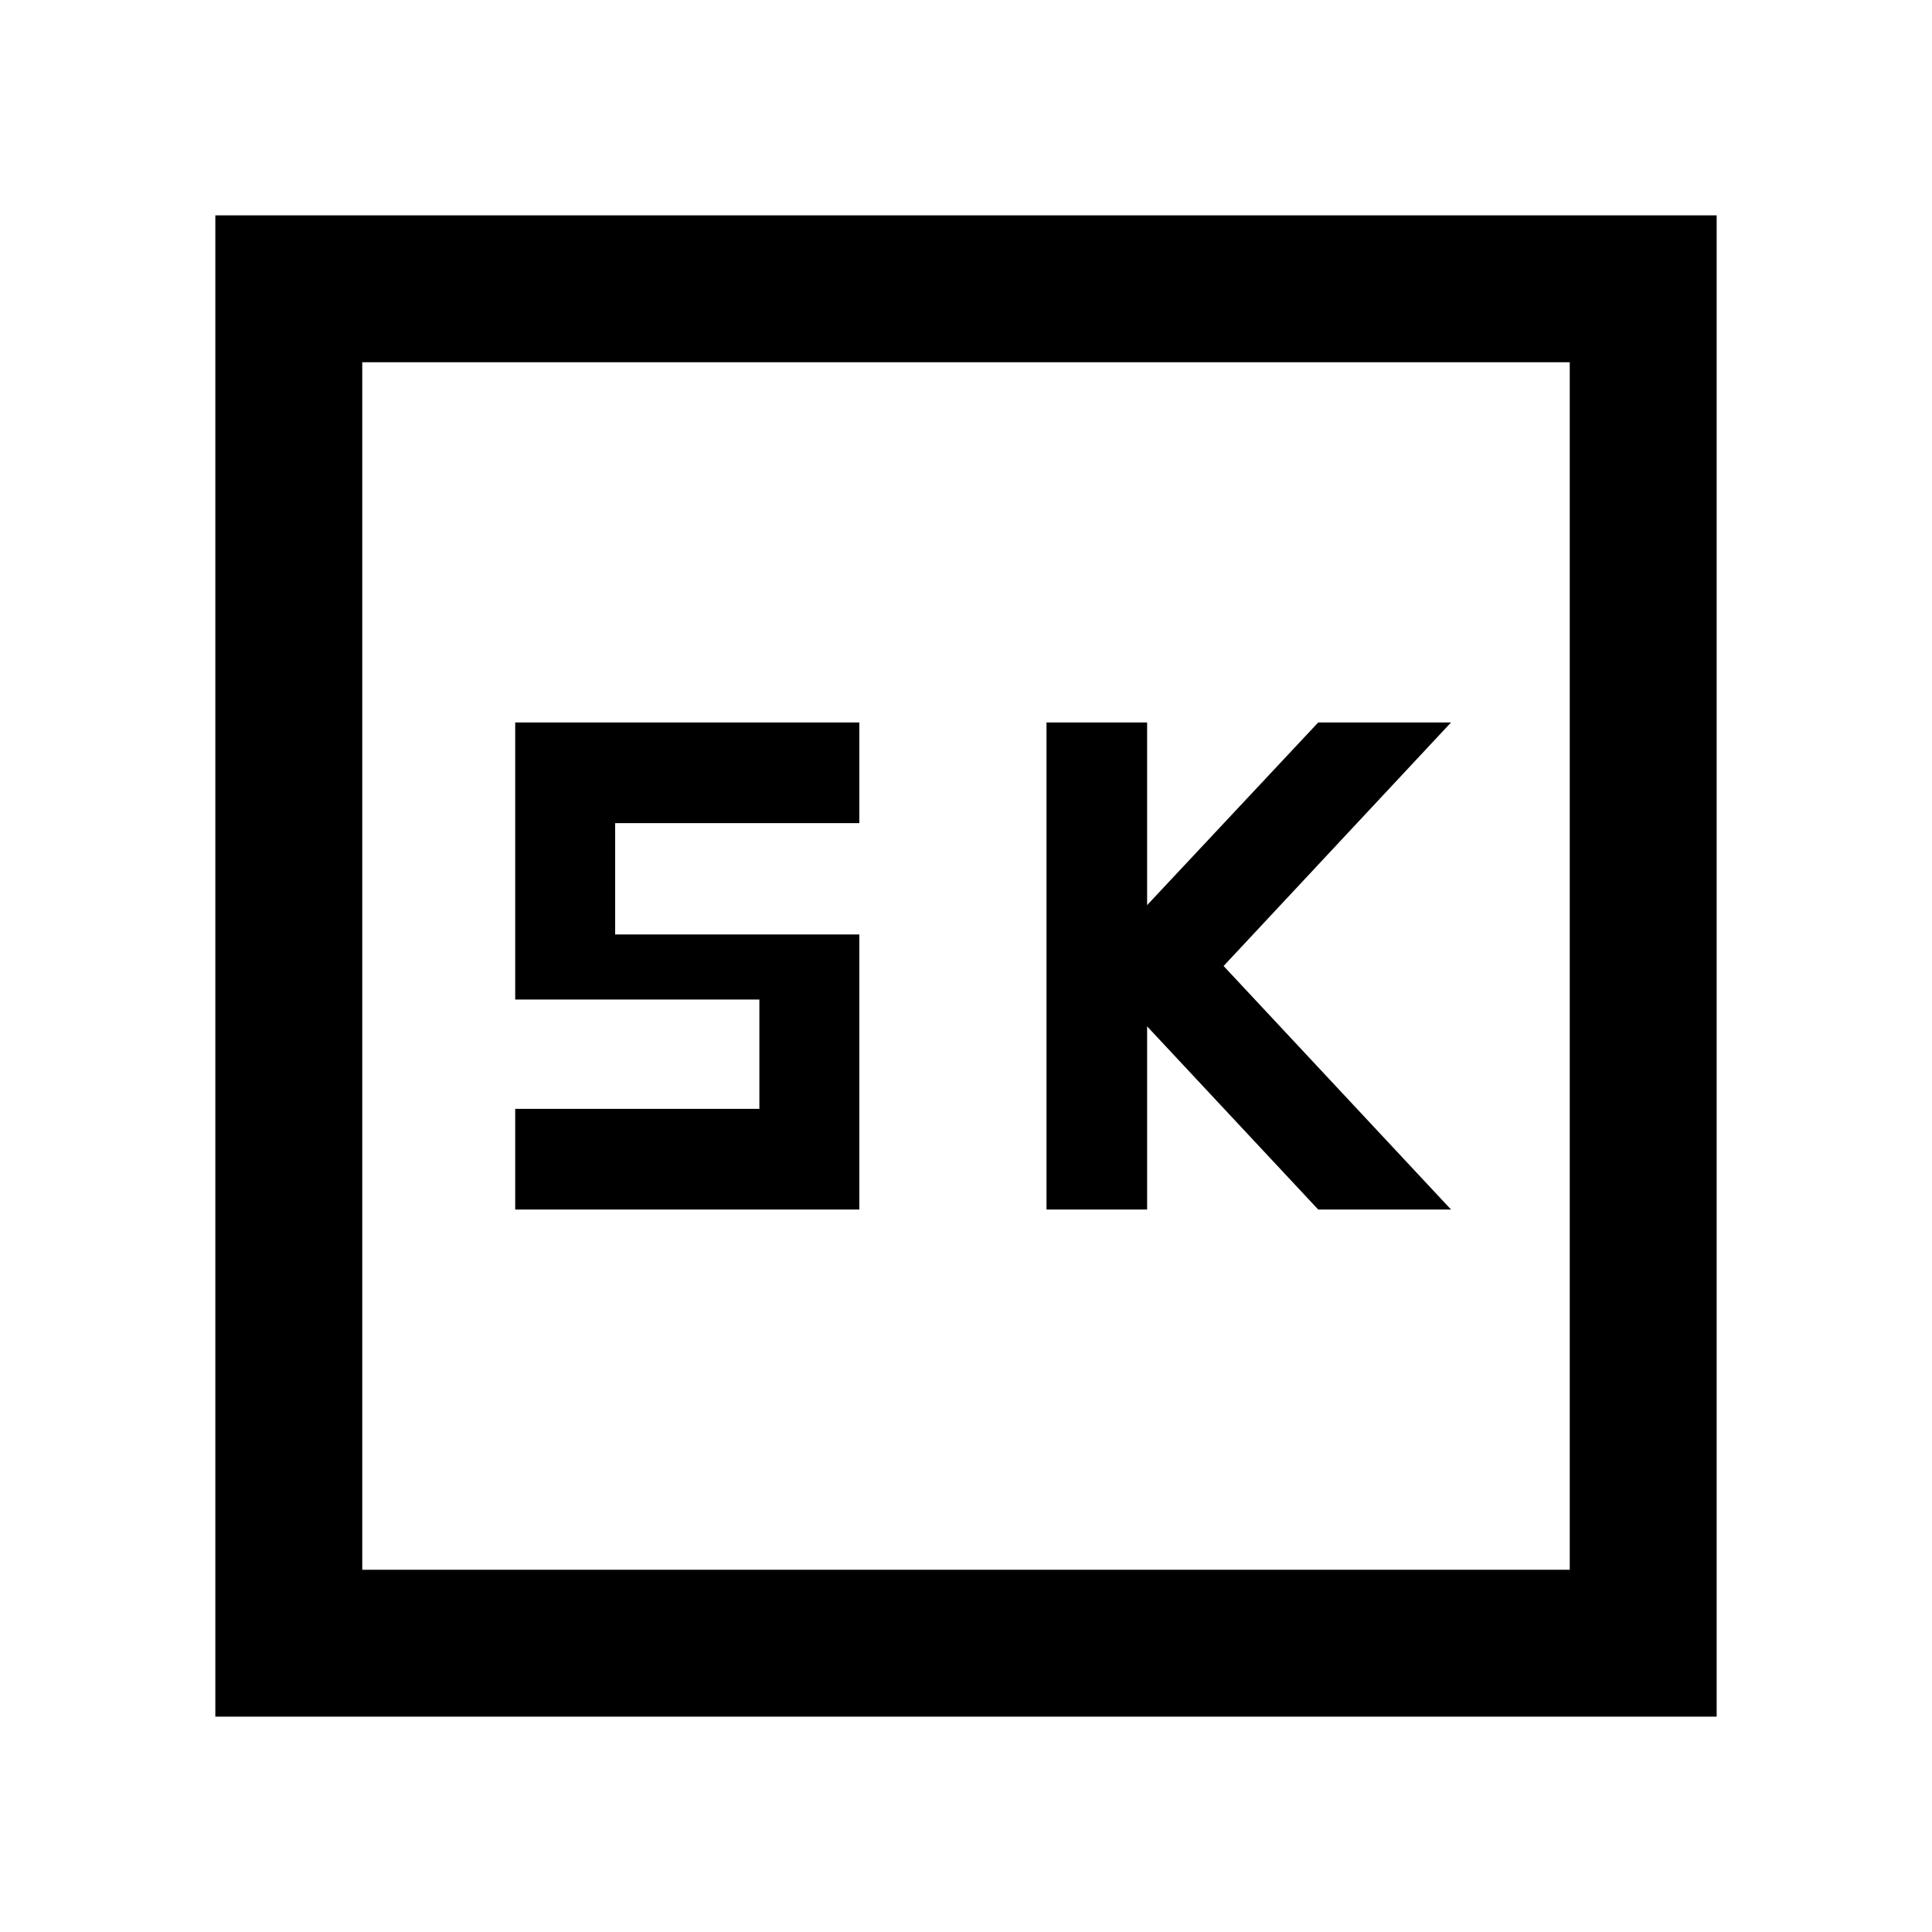 <svg xmlns="http://www.w3.org/2000/svg" height="48" viewBox="0 -960 960 960" width="48"><path d="M520-359h50v-91l85 91h66L608-480l113-121h-66l-85 90.75V-601h-50v242Zm-264 0h171v-136.67H305.67V-551H427v-50H256v137.67h121.33V-409H256v50ZM107-107v-746h746v746H107Zm73-73h600v-600H180v600Zm0 0v-600 600Z"/></svg>